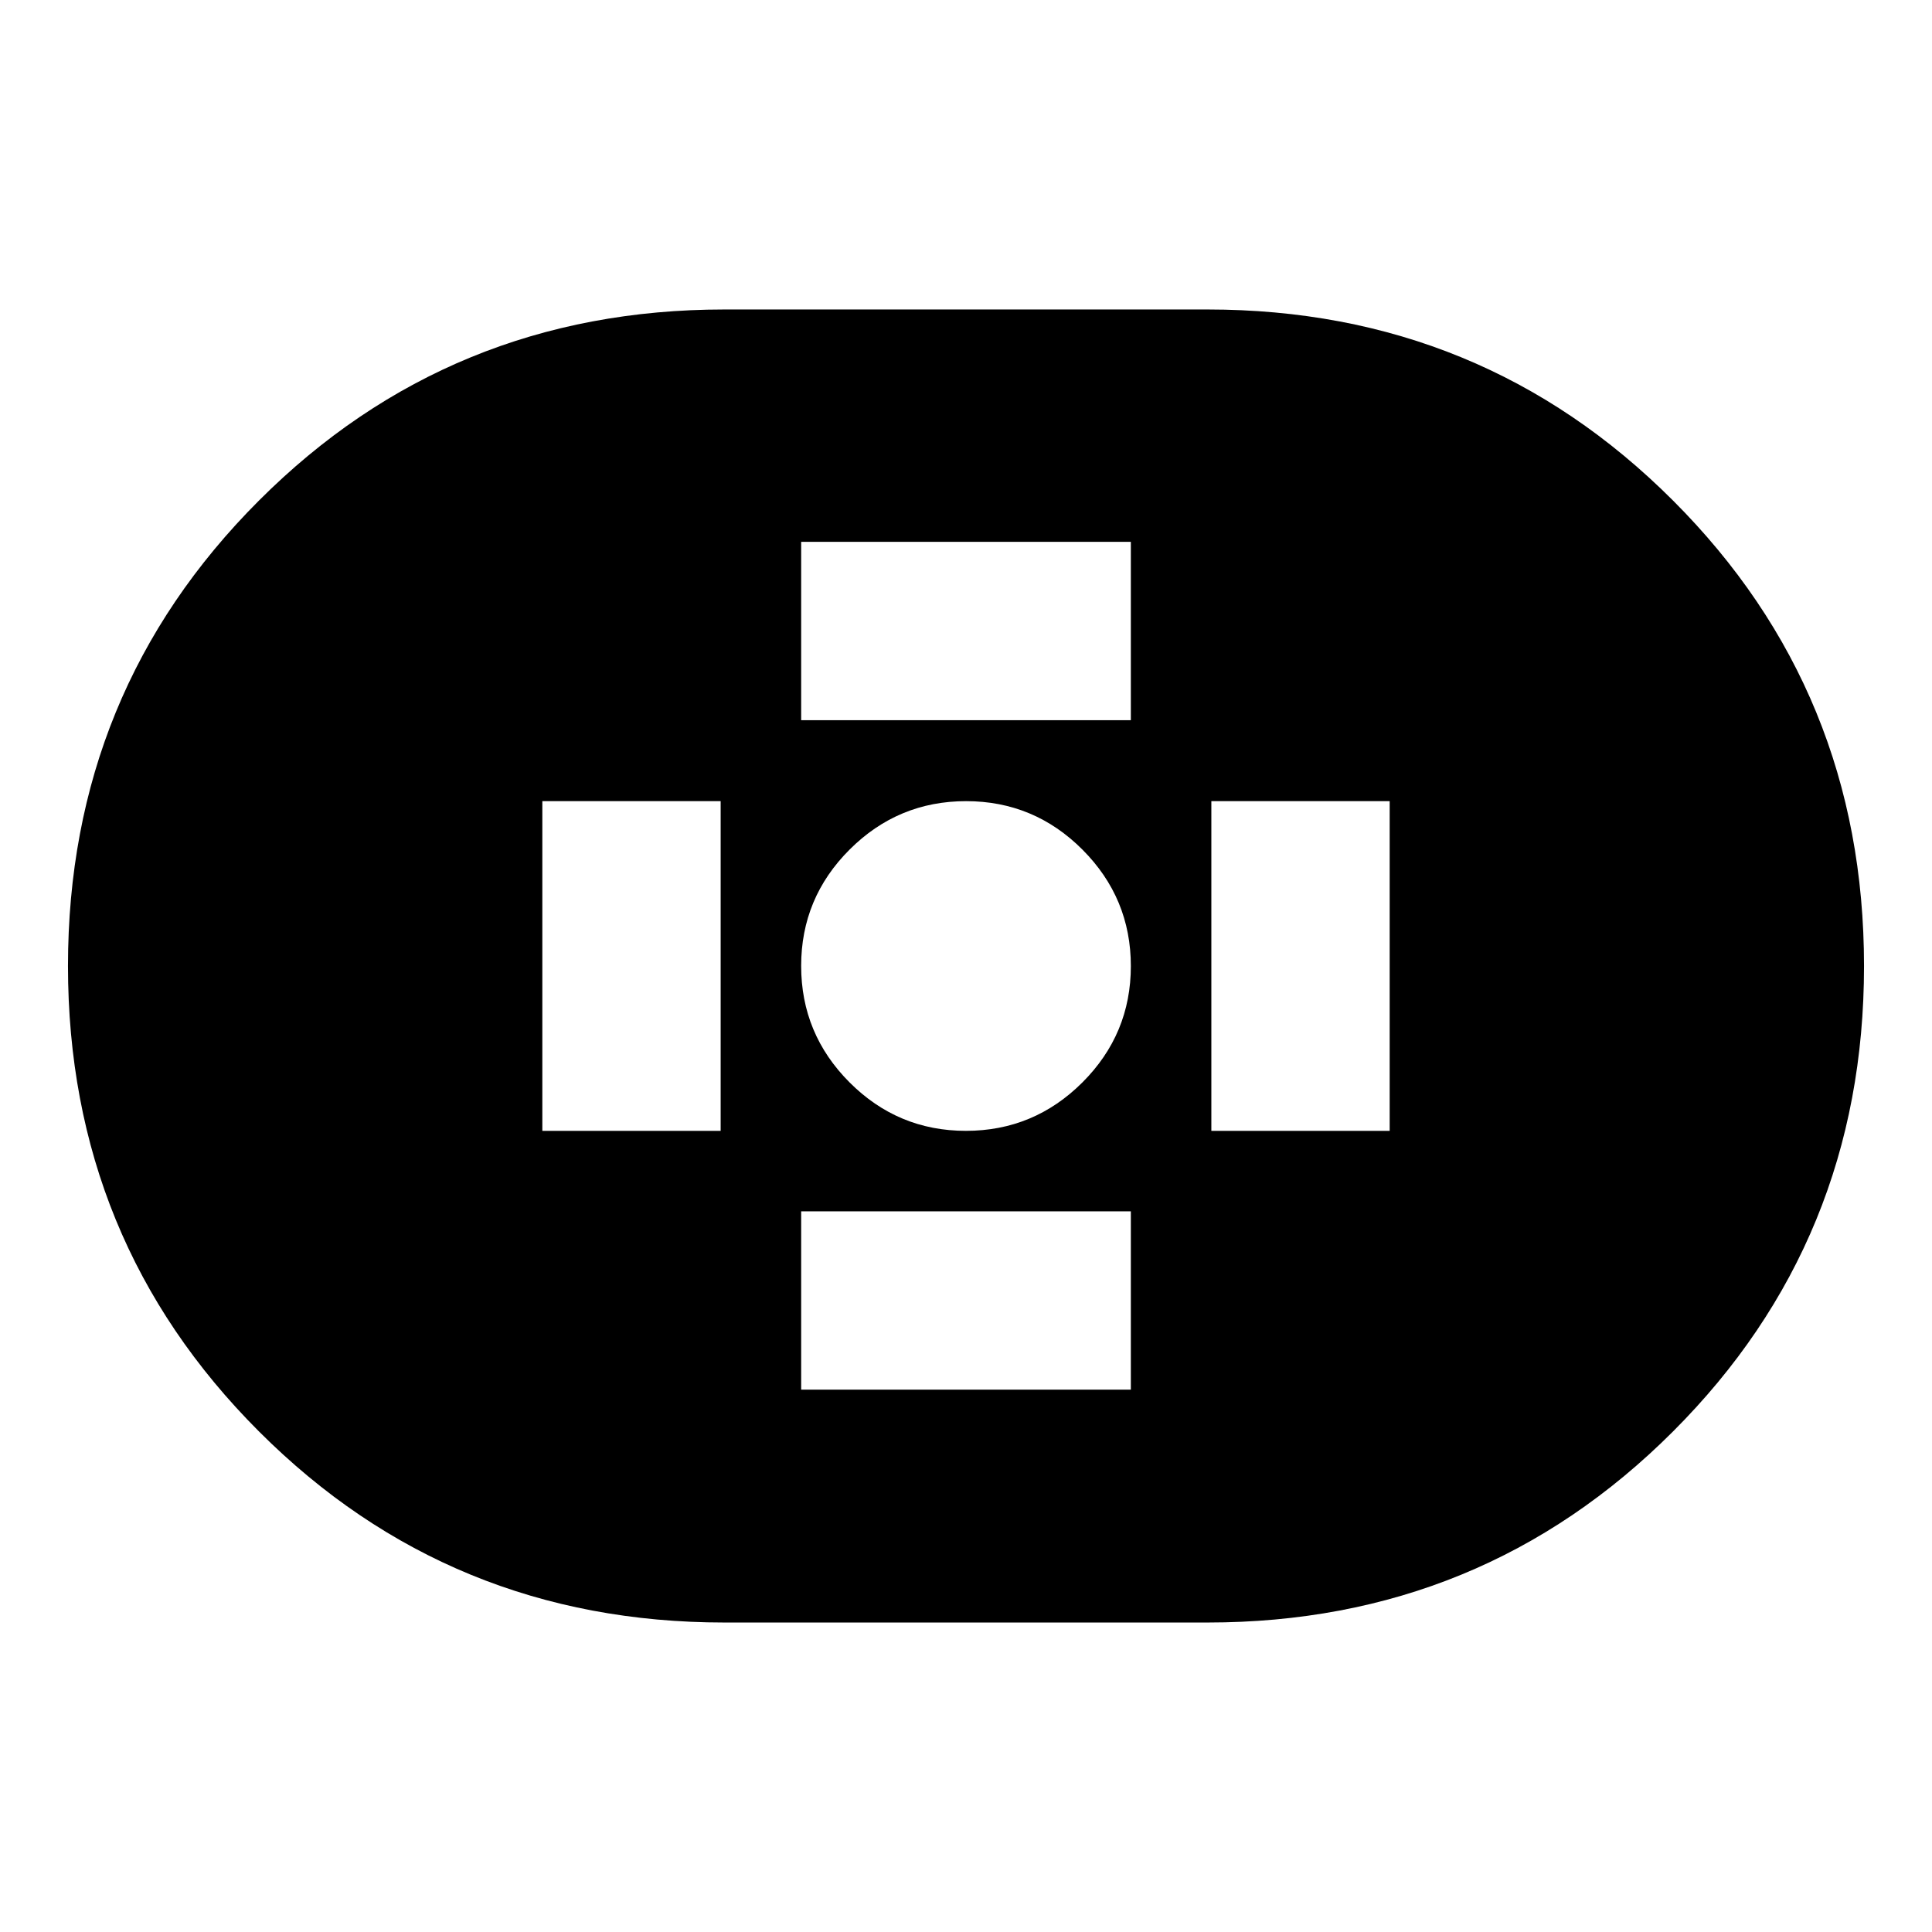 <svg xmlns="http://www.w3.org/2000/svg" height="24" viewBox="0 -960 960 960" width="24"><path d="M360-153.78q-136.39 0-231.3-94.92Q33.78-343.61 33.78-480q0-136.39 94.92-231.3 94.91-94.92 231.3-94.92h240q136.39 0 231.3 94.92 94.92 94.91 94.92 231.3 0 136.39-94.92 231.3-94.91 94.92-231.3 94.92H360Zm119.95-244.31q33.77 0 57.87-24.04 24.09-24.05 24.09-57.82 0-33.77-24.04-57.87-24.05-24.09-57.82-24.09-33.77 0-57.87 24.04-24.09 24.05-24.09 57.82 0 33.77 24.04 57.87 24.05 24.09 57.82 24.09Zm-81.86-204.06h163.82v-88.61H398.09v88.61Zm0 332.67h163.82v-88.61H398.09v88.61Zm203.82-128.61h88.61v-163.82h-88.61v163.82Zm-332.43 0h88.61v-163.82h-88.61v163.82Z"/></svg>